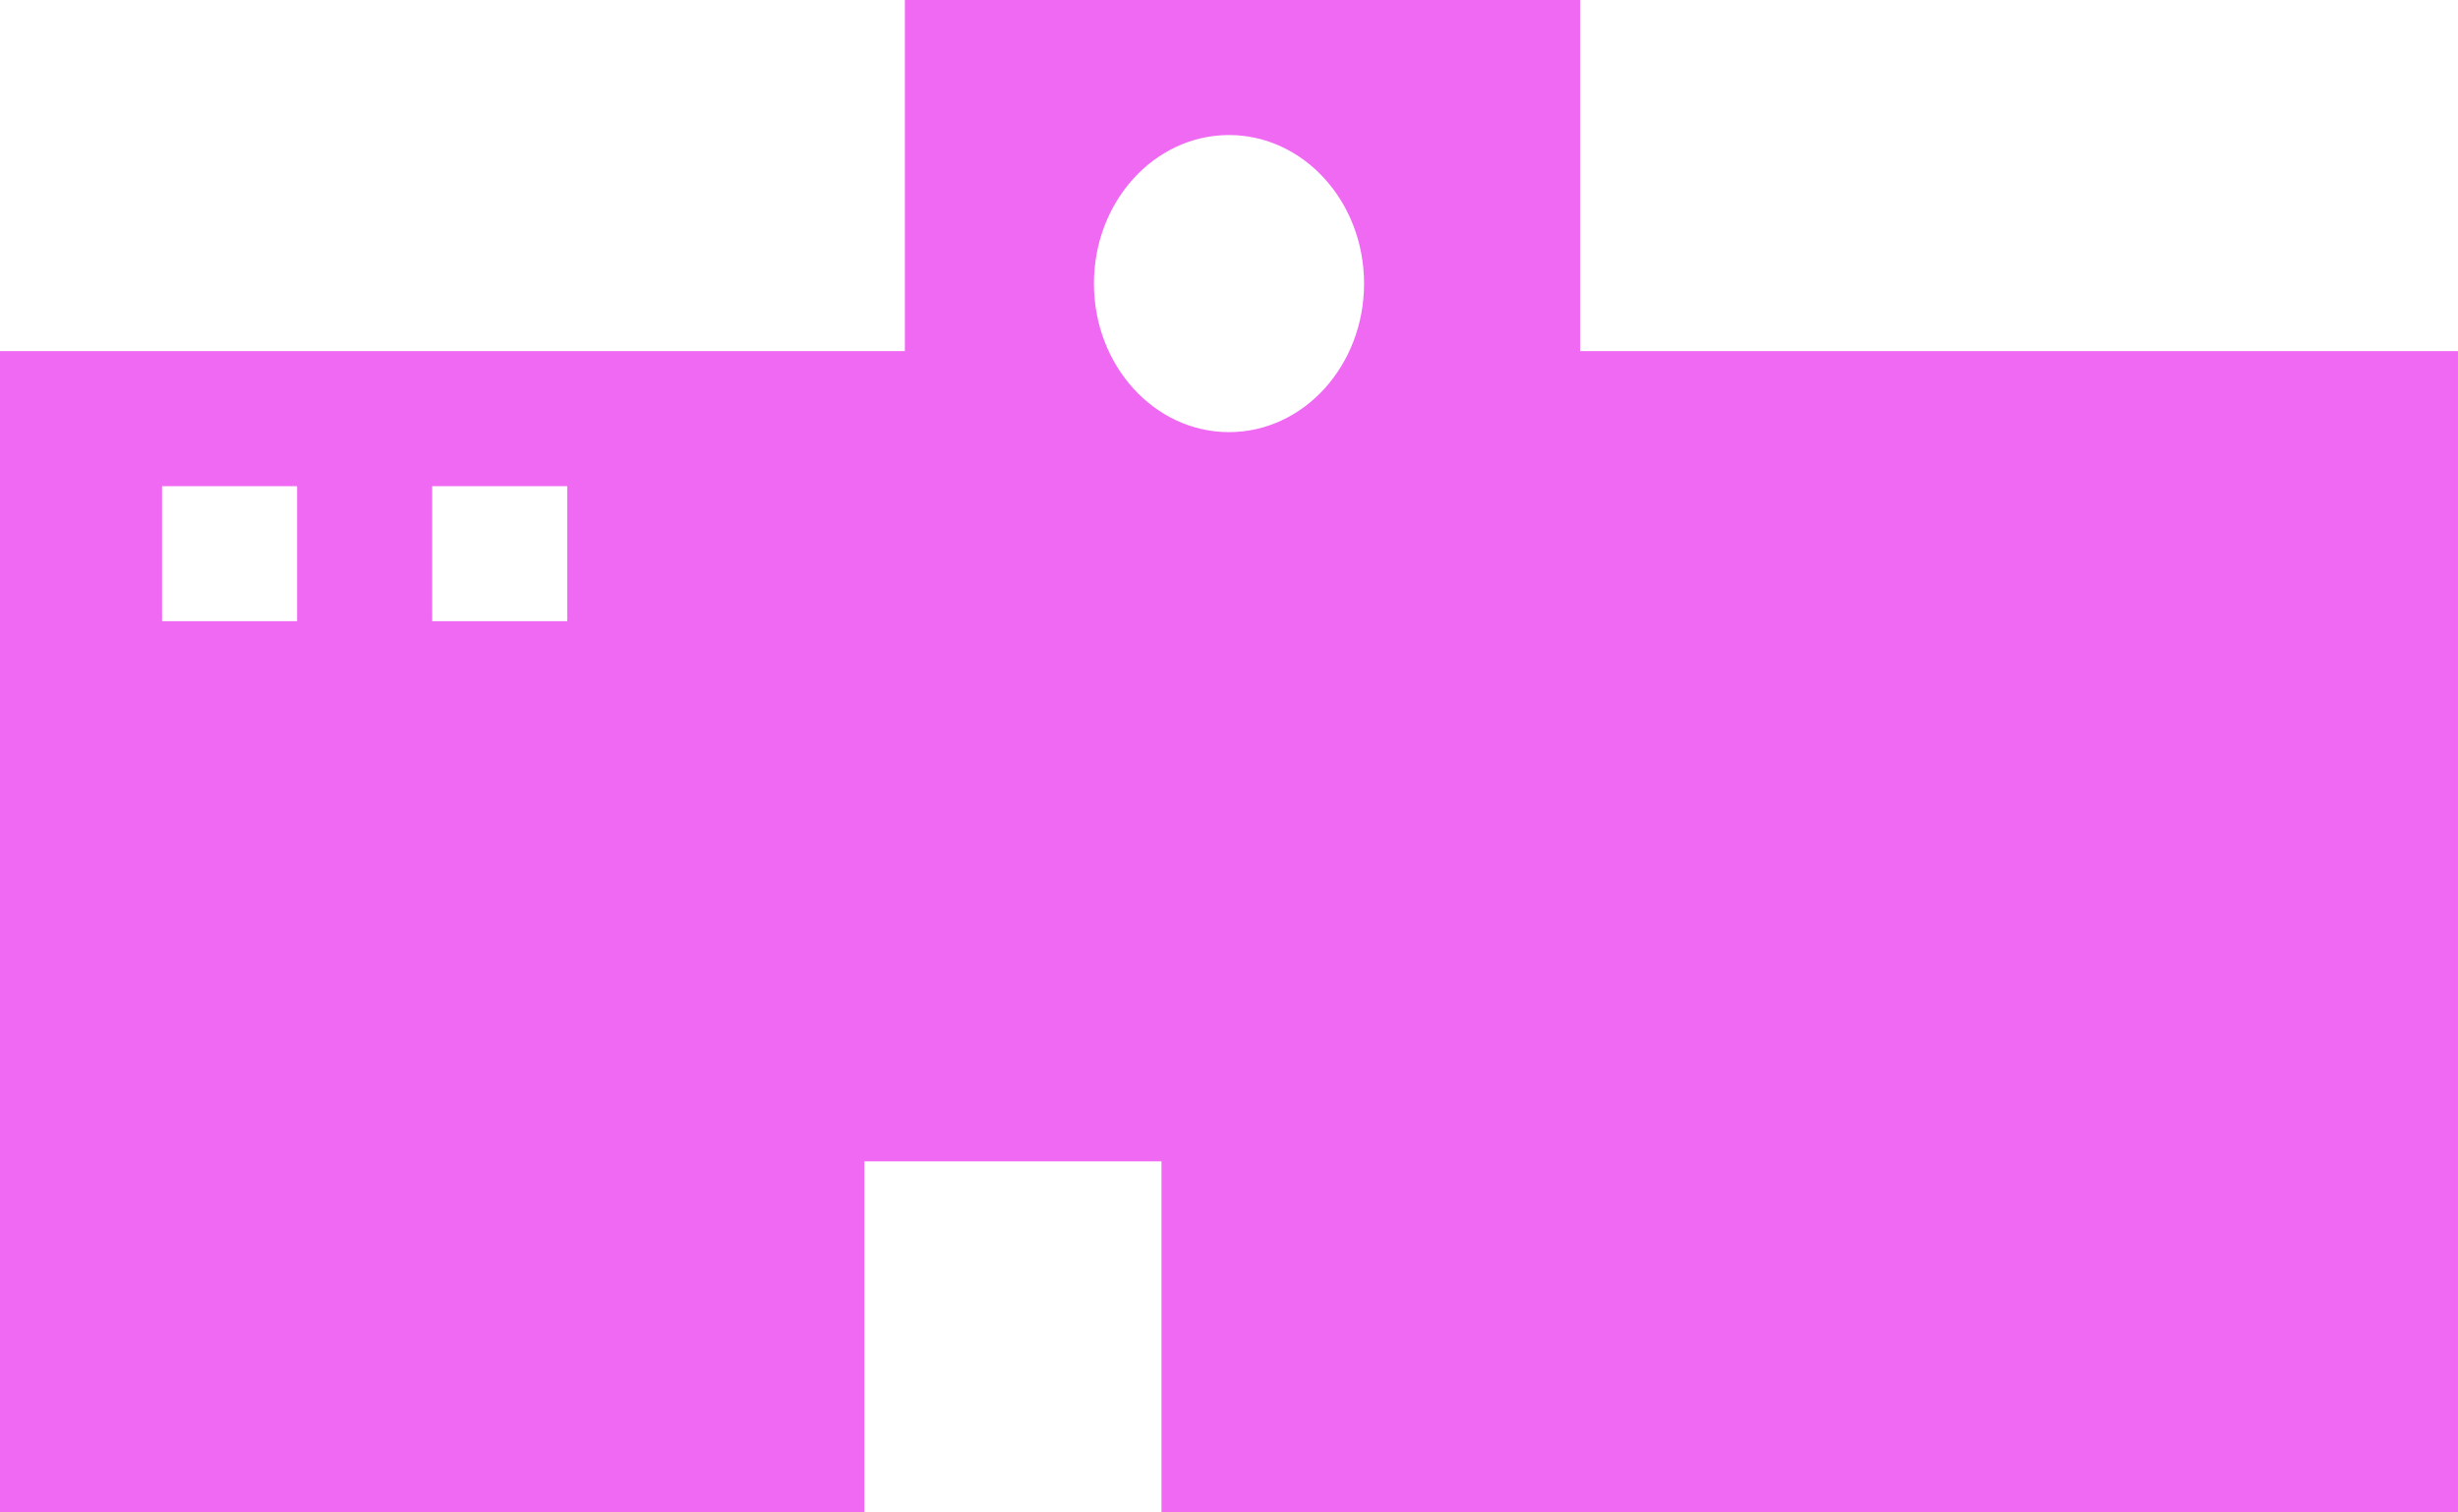 <svg xmlns="http://www.w3.org/2000/svg" width="182" height="112" viewBox="0 0 182 112">
  <defs>
    <style>
      .cls-1 {
        fill: #f069f2;
        fill-rule: evenodd;
      }
    </style>
  </defs>
  <path id="examples_school.png_examples_school.svg" data-name="examples/school.png,examples/school.svg" class="cls-1" d="M716,453V427H694v26H630V367h67V341h50v26h65v86H716Zm-64-76H642v10h10V377Zm20,0H662v10h10V377Zm49-26c-5.523,0-10,4.925-10,11s4.477,11,10,11,10-4.925,10-11S726.523,351,721,351Z" transform="translate(-630 -341)"/>
</svg>
